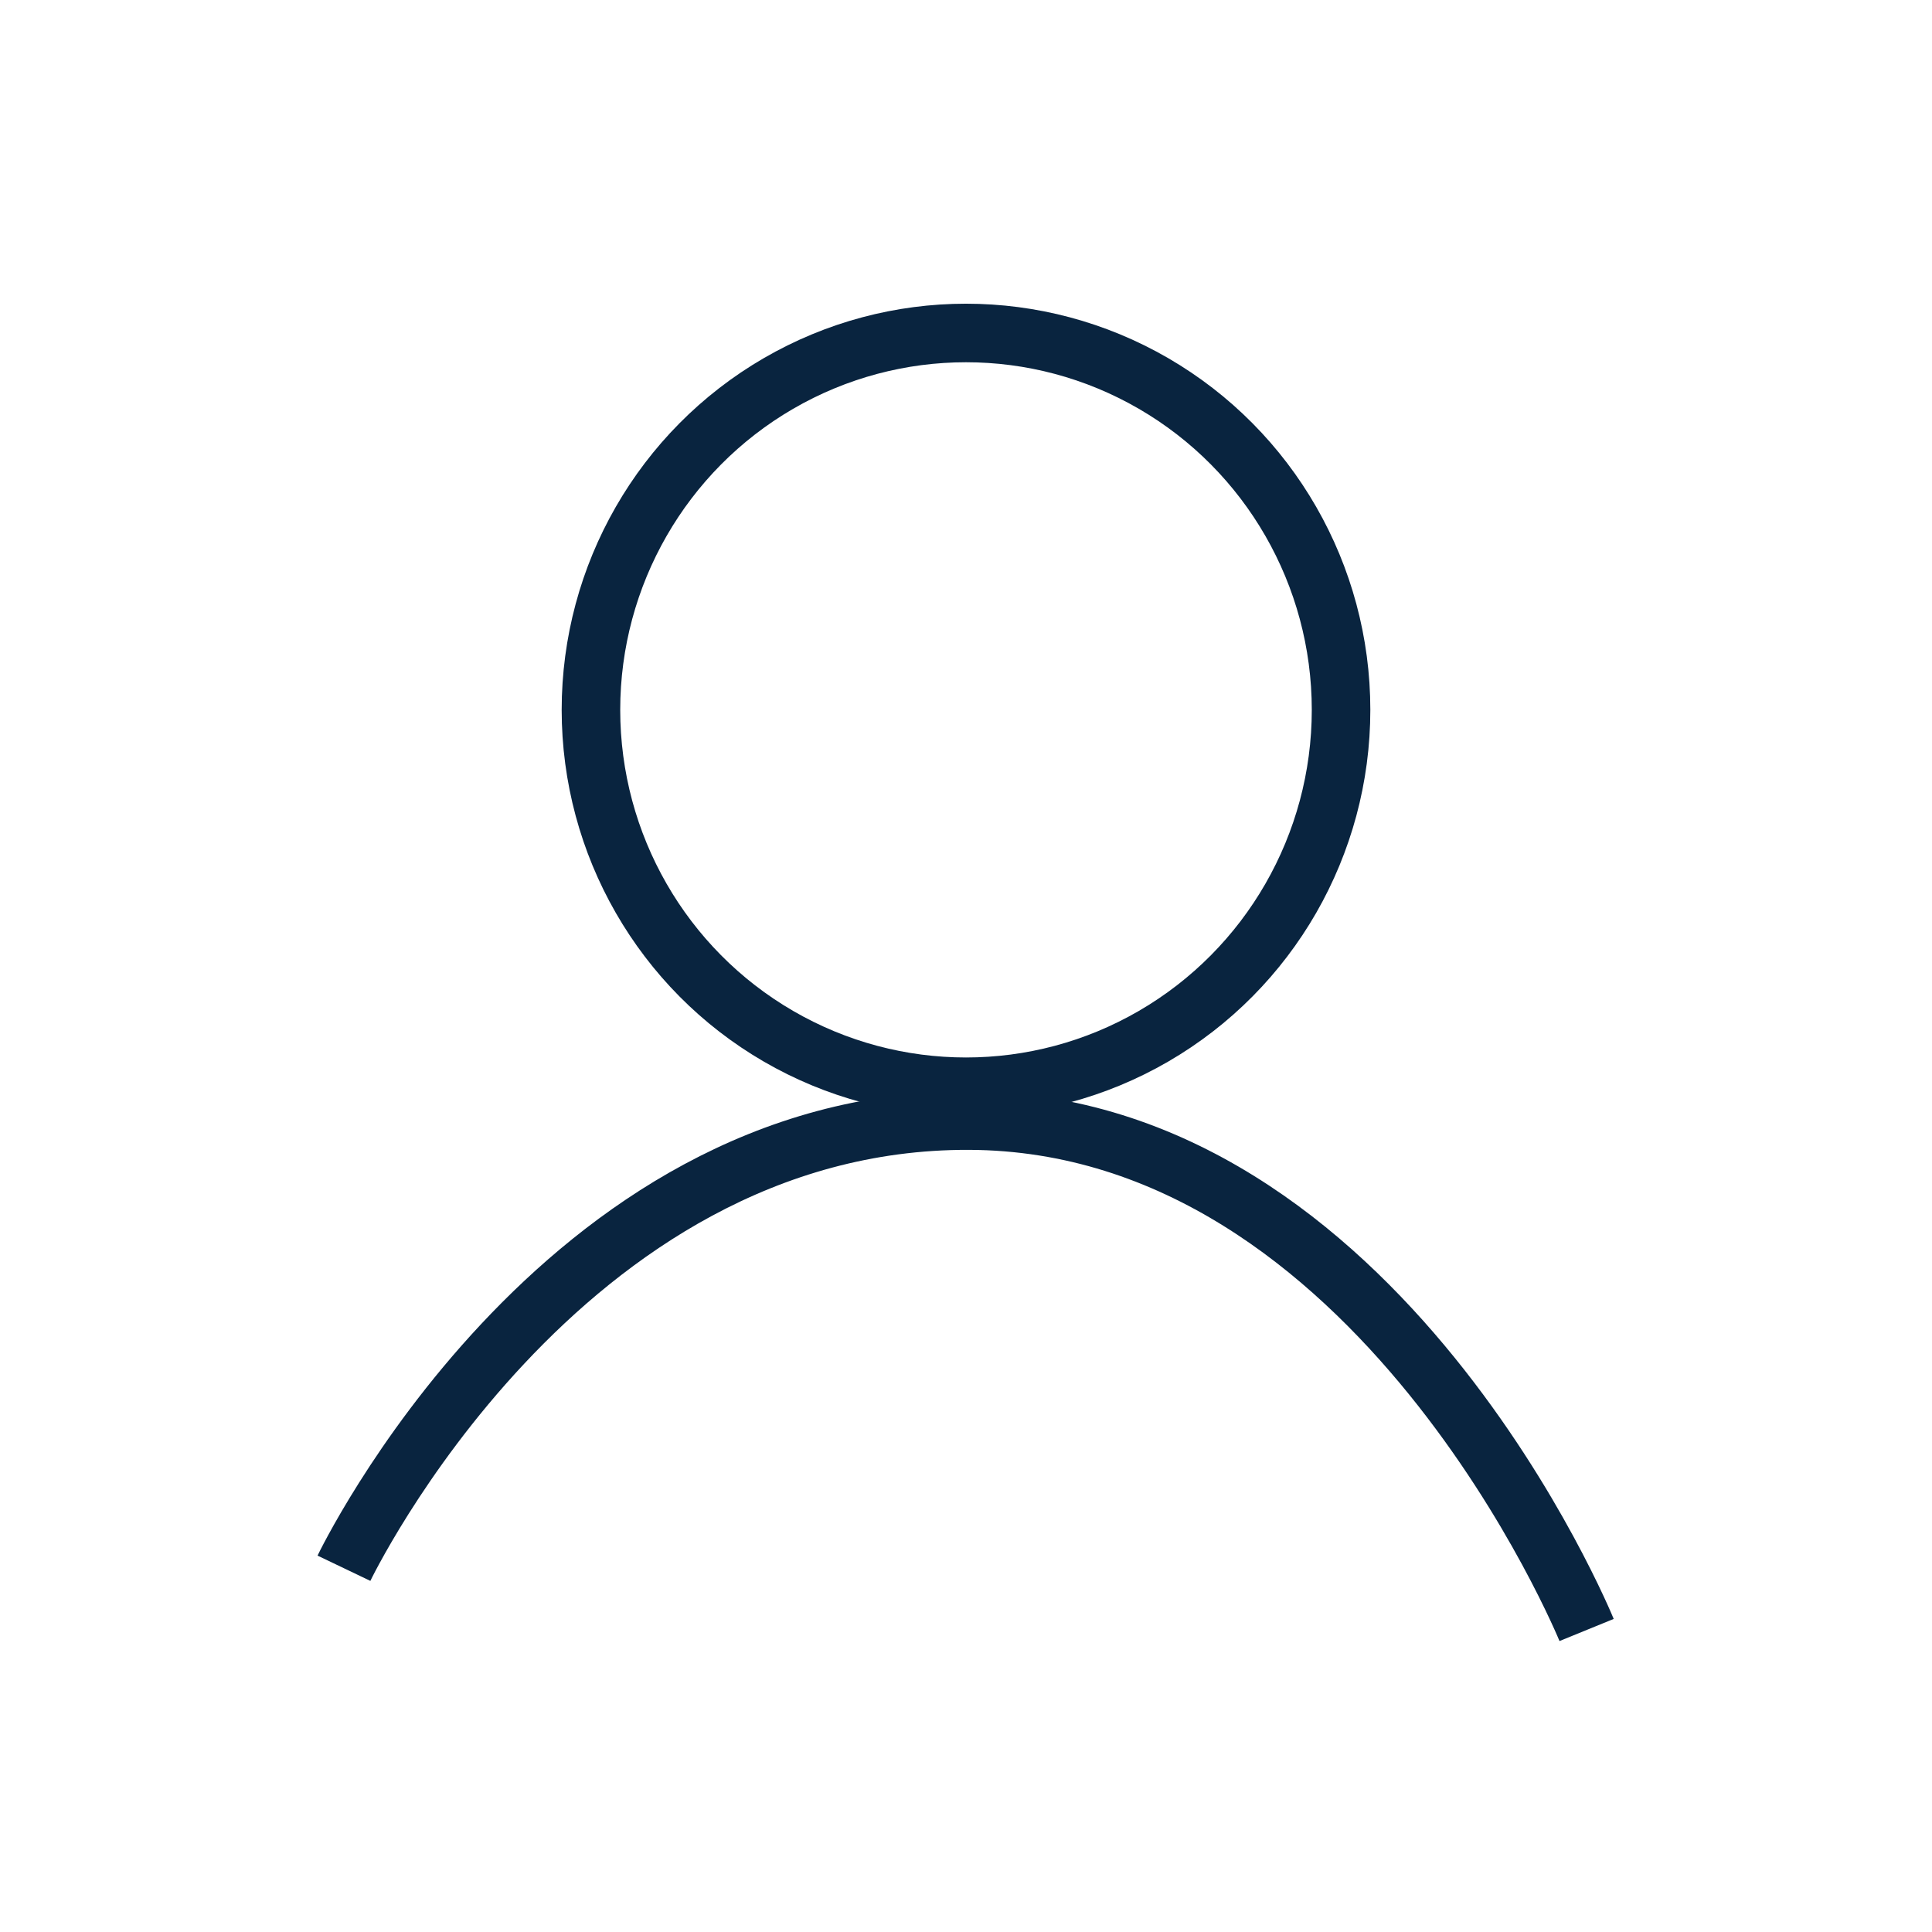 <svg xmlns="http://www.w3.org/2000/svg" width="528" height="528" viewBox="0 0 528 528">
  <g id="user" transform="translate(-98 -844)">
    <rect id="Rectangle_348" data-name="Rectangle 348" width="528" height="528" transform="translate(98 844)" fill="#fff"/>
    <g id="Group_2429" data-name="Group 2429" transform="translate(-15.5 -7)">
      <g id="Ellipse_81" data-name="Ellipse 81" transform="translate(267 934)" fill="#fff" stroke="#09243f" stroke-width="16">
        <ellipse cx="110.5" cy="111" rx="110.5" ry="111" stroke="none"/>
        <ellipse cx="110.5" cy="111" rx="102.5" ry="103" fill="none"/>
      </g>
      <path id="Path_300" data-name="Path 300" d="M26.478,68.769S85.234-53.99,197.335-53.573,366.083,85.643,366.083,85.643" transform="translate(181.022 1210.82)" fill="none" stroke="#09243f" stroke-width="16"/>
    </g>
  </g>
</svg>
